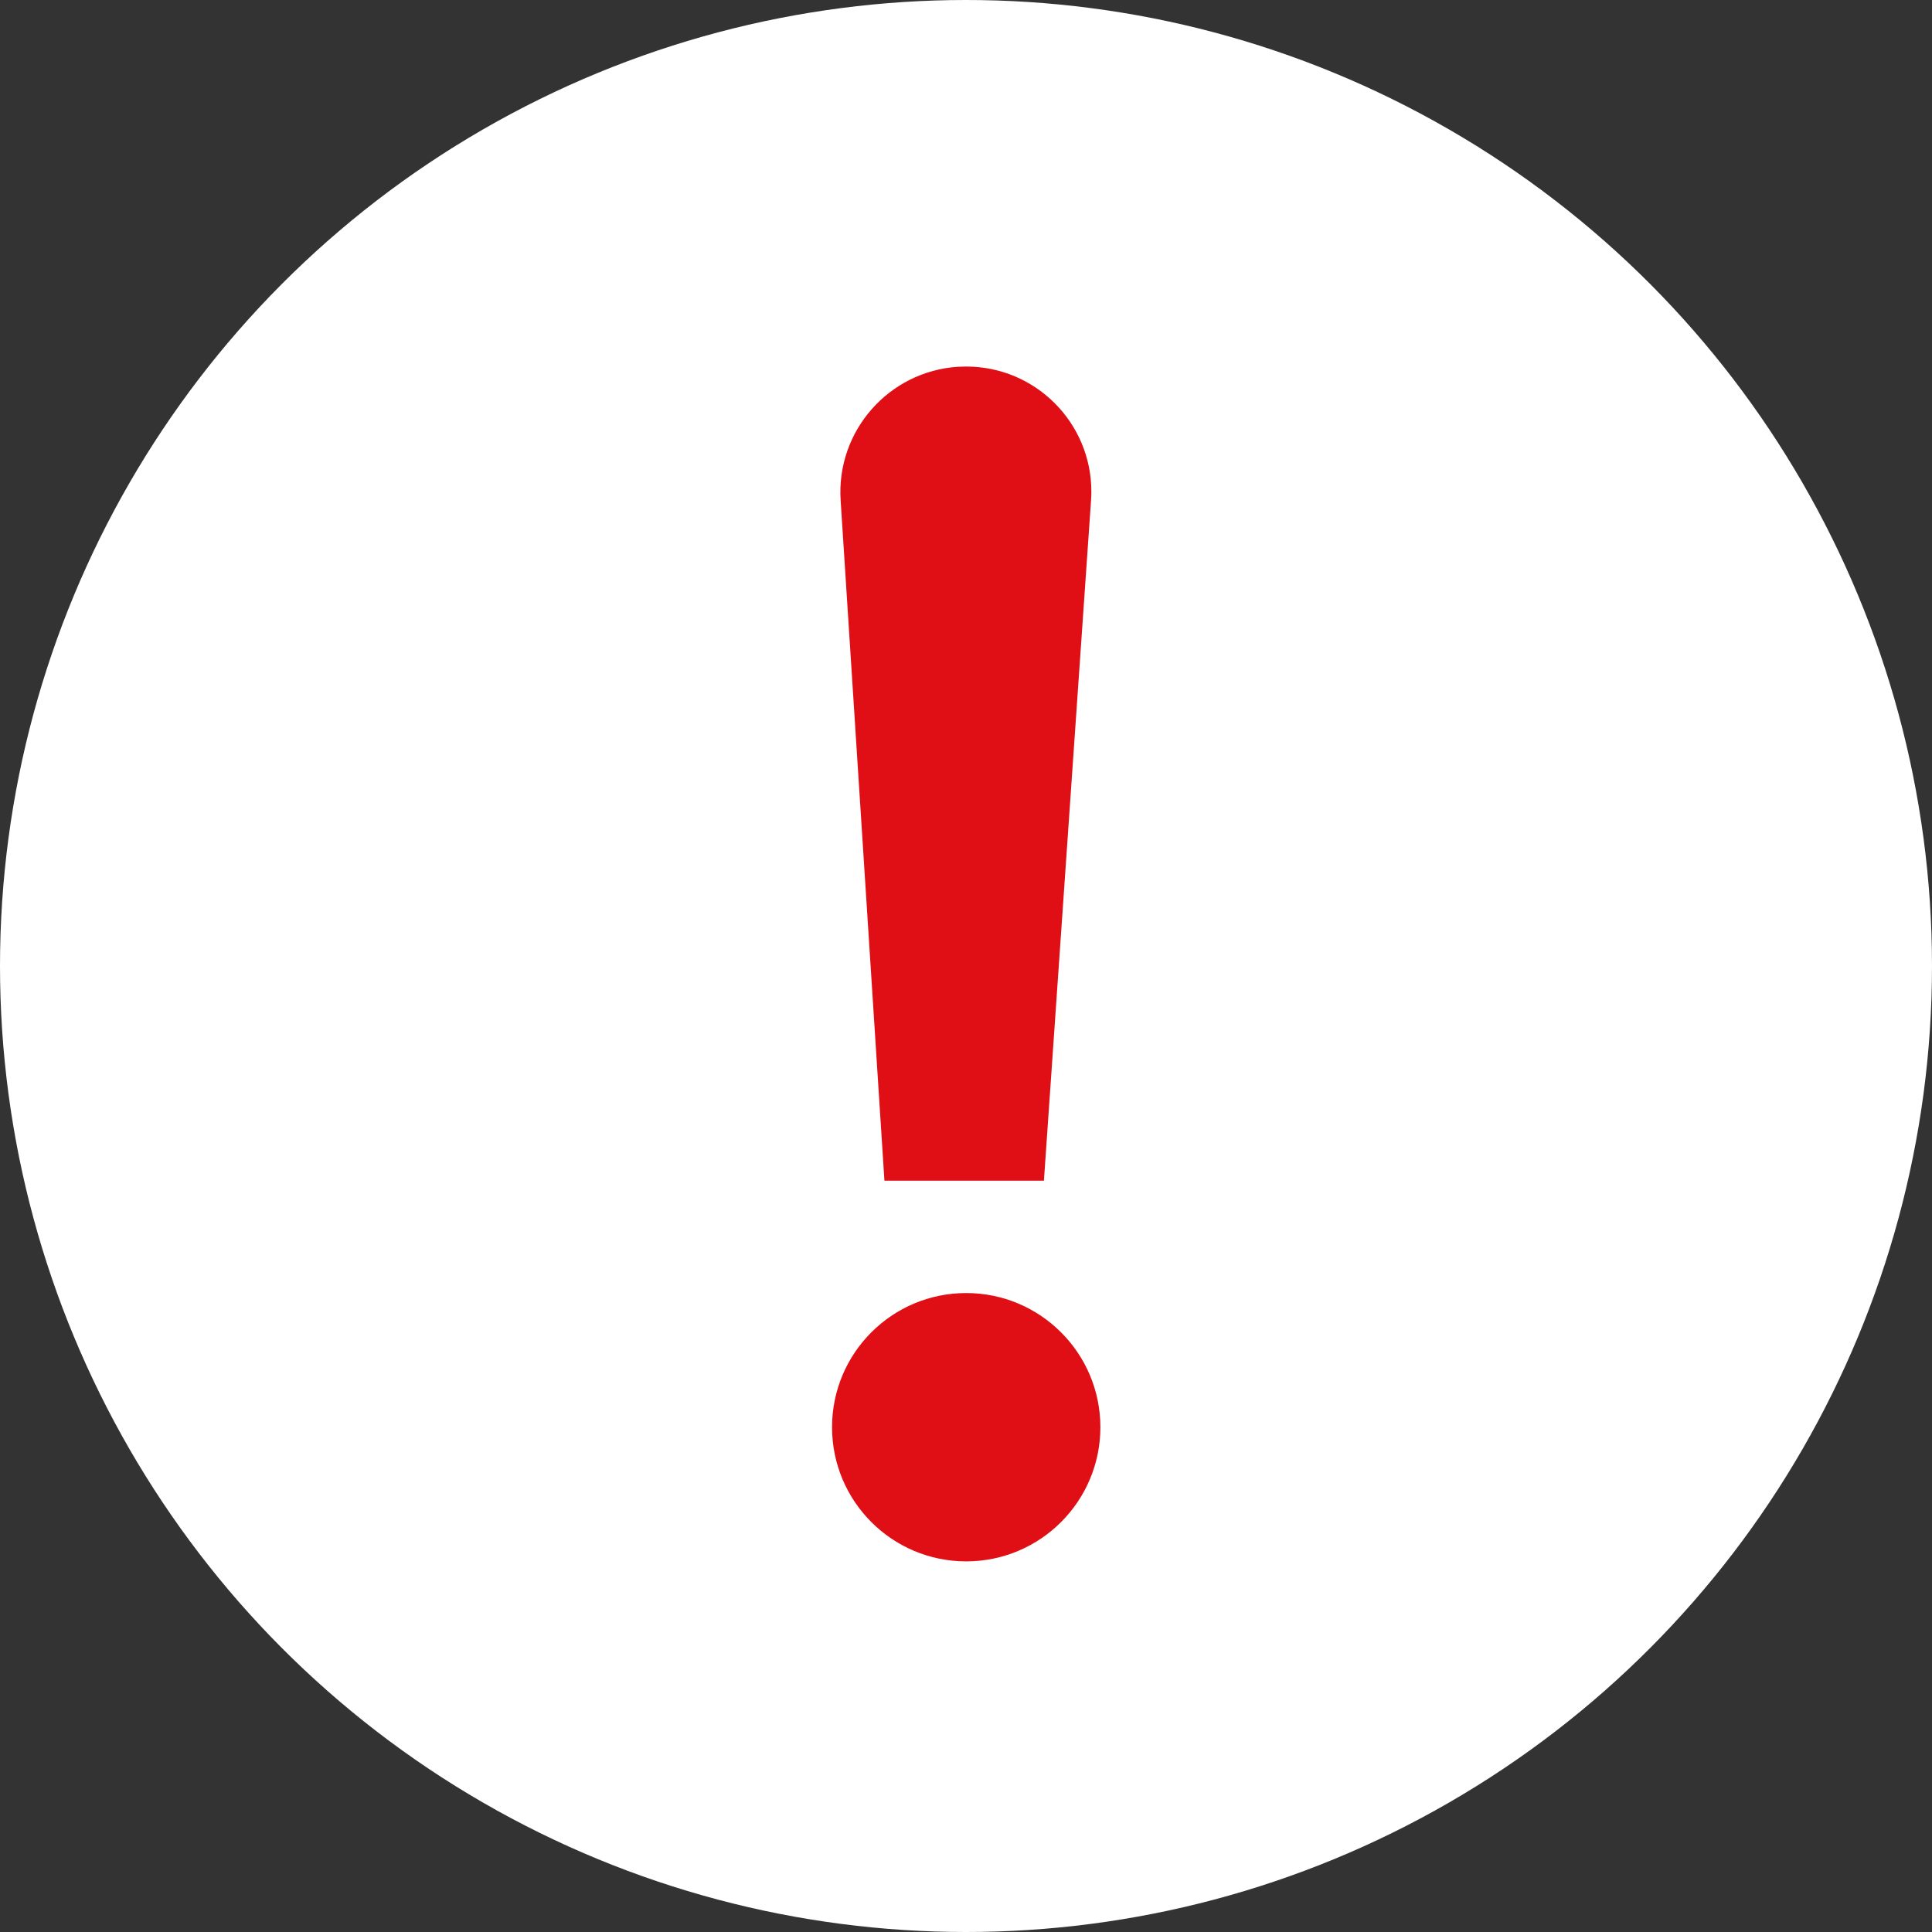 <?xml version="1.0" encoding="UTF-8"?>
<svg width="18px" height="18px" viewBox="0 0 18 18" version="1.1" xmlns="http://www.w3.org/2000/svg" xmlns:xlink="http://www.w3.org/1999/xlink">
    <rect x="0" y="0" width="18" height="18" fill="#333333" stroke="none"/>
    <title>icon-not-complete-alert-white</title>
    <g id="Page-1-Icons" stroke="none" stroke-width="1" fill="none" fill-rule="evenodd">
        <g id="PECOS-2.0-Icons-Overview-v30" transform="translate(-1372, -1069)">
            <g id="APPLICATION-PROGRESS" transform="translate(1358, 937)">
                <g id="icon-not-complete-alert-white" transform="translate(14, 132)">
                    <circle id="Oval" fill="#FFFFFF" cx="9" cy="9" r="9"></circle>
                    <path d="M9.002,12.047 C9.692,12.047 10.252,12.607 10.252,13.297 C10.252,13.987 9.692,14.547 9.002,14.547 C8.311,14.547 7.752,13.987 7.752,13.297 C7.752,12.607 8.311,12.047 9.002,12.047 Z M9.002,3.415 C9.646,3.415 10.168,3.937 10.168,4.581 C10.168,4.608 10.167,4.635 10.165,4.662 L9.726,11 L8.24,11 L7.832,4.662 C7.79,4.016 8.28,3.459 8.926,3.417 C8.951,3.416 8.977,3.415 9.002,3.415 Z" id="exclamation-mark" fill="#E00F16"></path>
                </g>
            </g>
        </g>
    </g>
</svg>